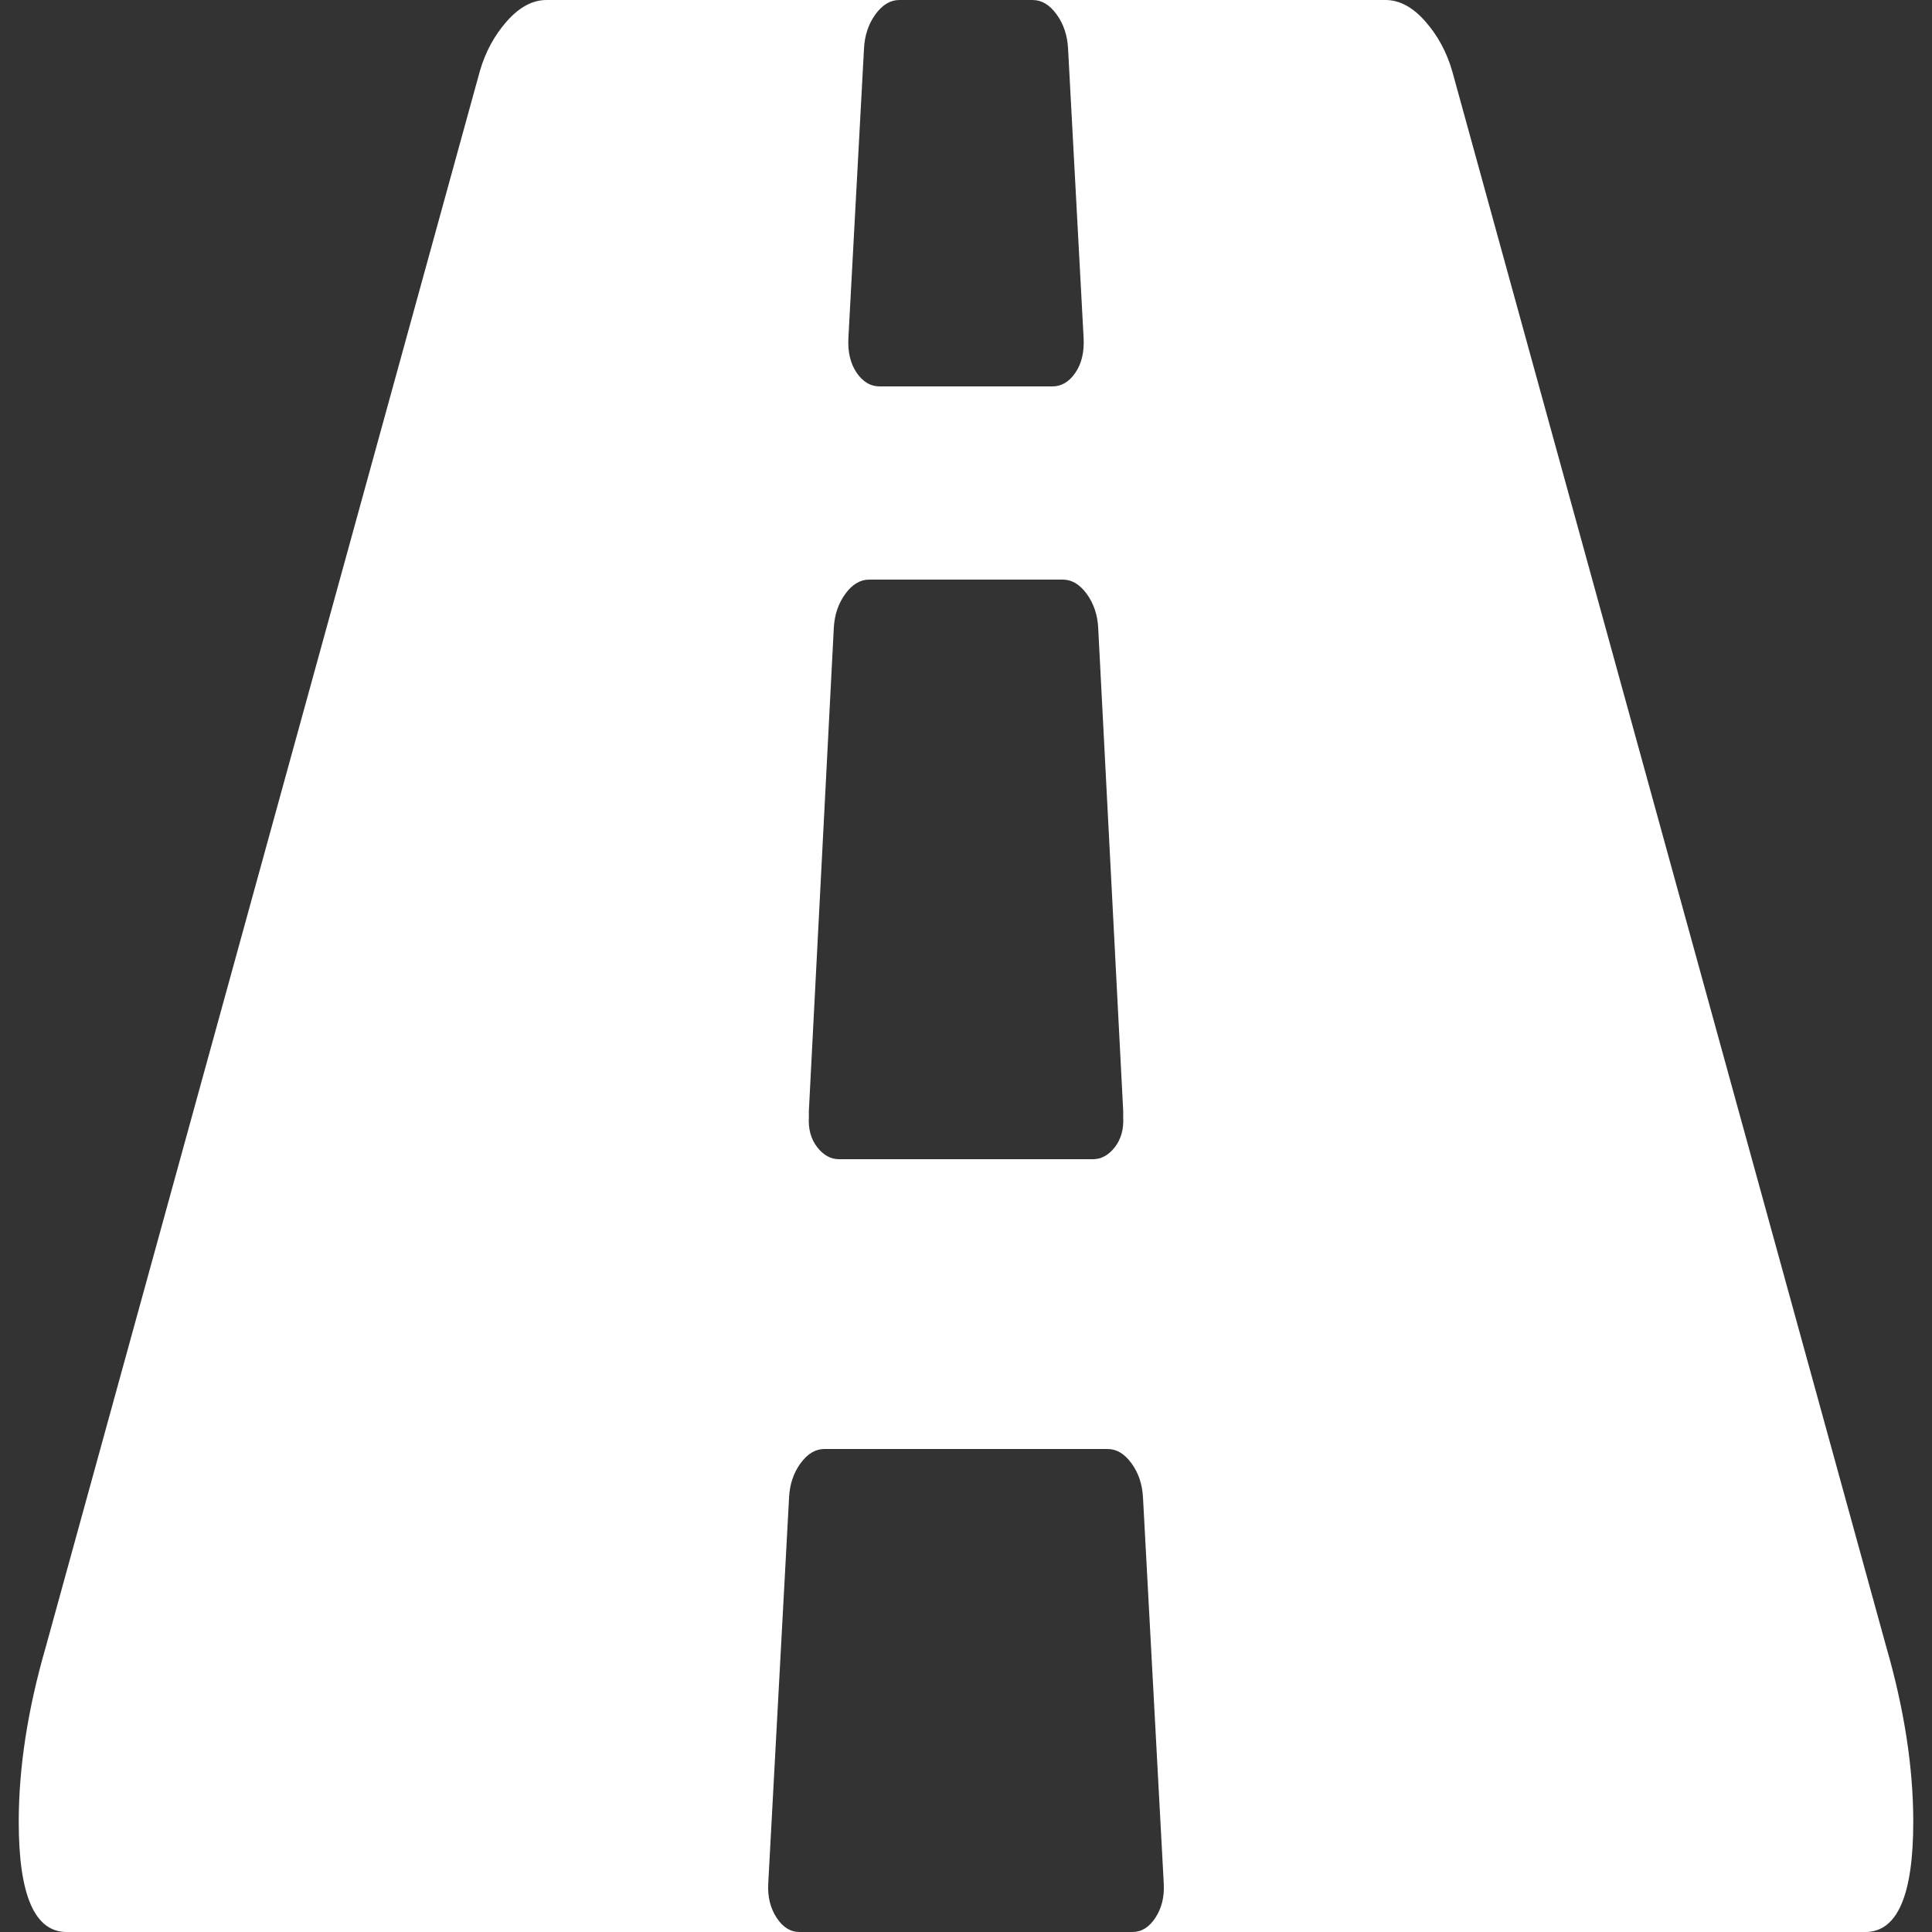 <svg width="33" height="33" viewBox="0 0 33 33" fill="none" xmlns="http://www.w3.org/2000/svg">
<rect x="0" y="0" width="33" height="33" fill="#333333" stroke="none"/>
<path d="M19.185 19.078V18.975L18.758 10.725C18.747 10.502 18.681 10.308 18.563 10.145C18.444 9.982 18.308 9.9 18.154 9.9H14.847C14.693 9.9 14.556 9.982 14.438 10.145C14.319 10.308 14.254 10.502 14.242 10.725L13.816 18.975V19.078C13.804 19.284 13.851 19.456 13.958 19.594C14.064 19.731 14.189 19.8 14.331 19.8H18.669C18.812 19.8 18.936 19.731 19.043 19.594C19.149 19.456 19.197 19.284 19.185 19.078ZM32.68 31.118C32.68 32.373 32.408 33 31.862 33H19.345C19.499 33 19.63 32.918 19.736 32.755C19.843 32.592 19.89 32.398 19.878 32.175L19.523 25.575C19.511 25.352 19.446 25.158 19.327 24.995C19.209 24.832 19.073 24.75 18.918 24.75H14.082C13.928 24.75 13.792 24.832 13.673 24.995C13.555 25.158 13.489 25.352 13.478 25.575L13.122 32.175C13.11 32.398 13.158 32.592 13.264 32.755C13.371 32.918 13.501 33 13.655 33H1.138C0.593 33 0.32 32.373 0.32 31.118C0.32 30.19 0.474 29.193 0.783 28.127L8.197 1.212C8.292 0.885 8.446 0.602 8.659 0.361C8.873 0.12 9.098 0 9.335 0H15.362C15.208 0 15.072 0.082 14.953 0.245C14.835 0.408 14.77 0.602 14.758 0.825L14.491 5.775C14.479 6.016 14.527 6.213 14.633 6.368C14.74 6.523 14.87 6.6 15.024 6.6H17.976C18.13 6.6 18.261 6.523 18.367 6.368C18.474 6.213 18.521 6.016 18.509 5.775L18.243 0.825C18.231 0.602 18.166 0.408 18.047 0.245C17.929 0.082 17.792 0 17.638 0H23.666C23.903 0 24.128 0.12 24.341 0.361C24.555 0.602 24.709 0.885 24.804 1.212L32.218 28.127C32.526 29.193 32.68 30.19 32.68 31.118Z" fill="white"/>
</svg>

